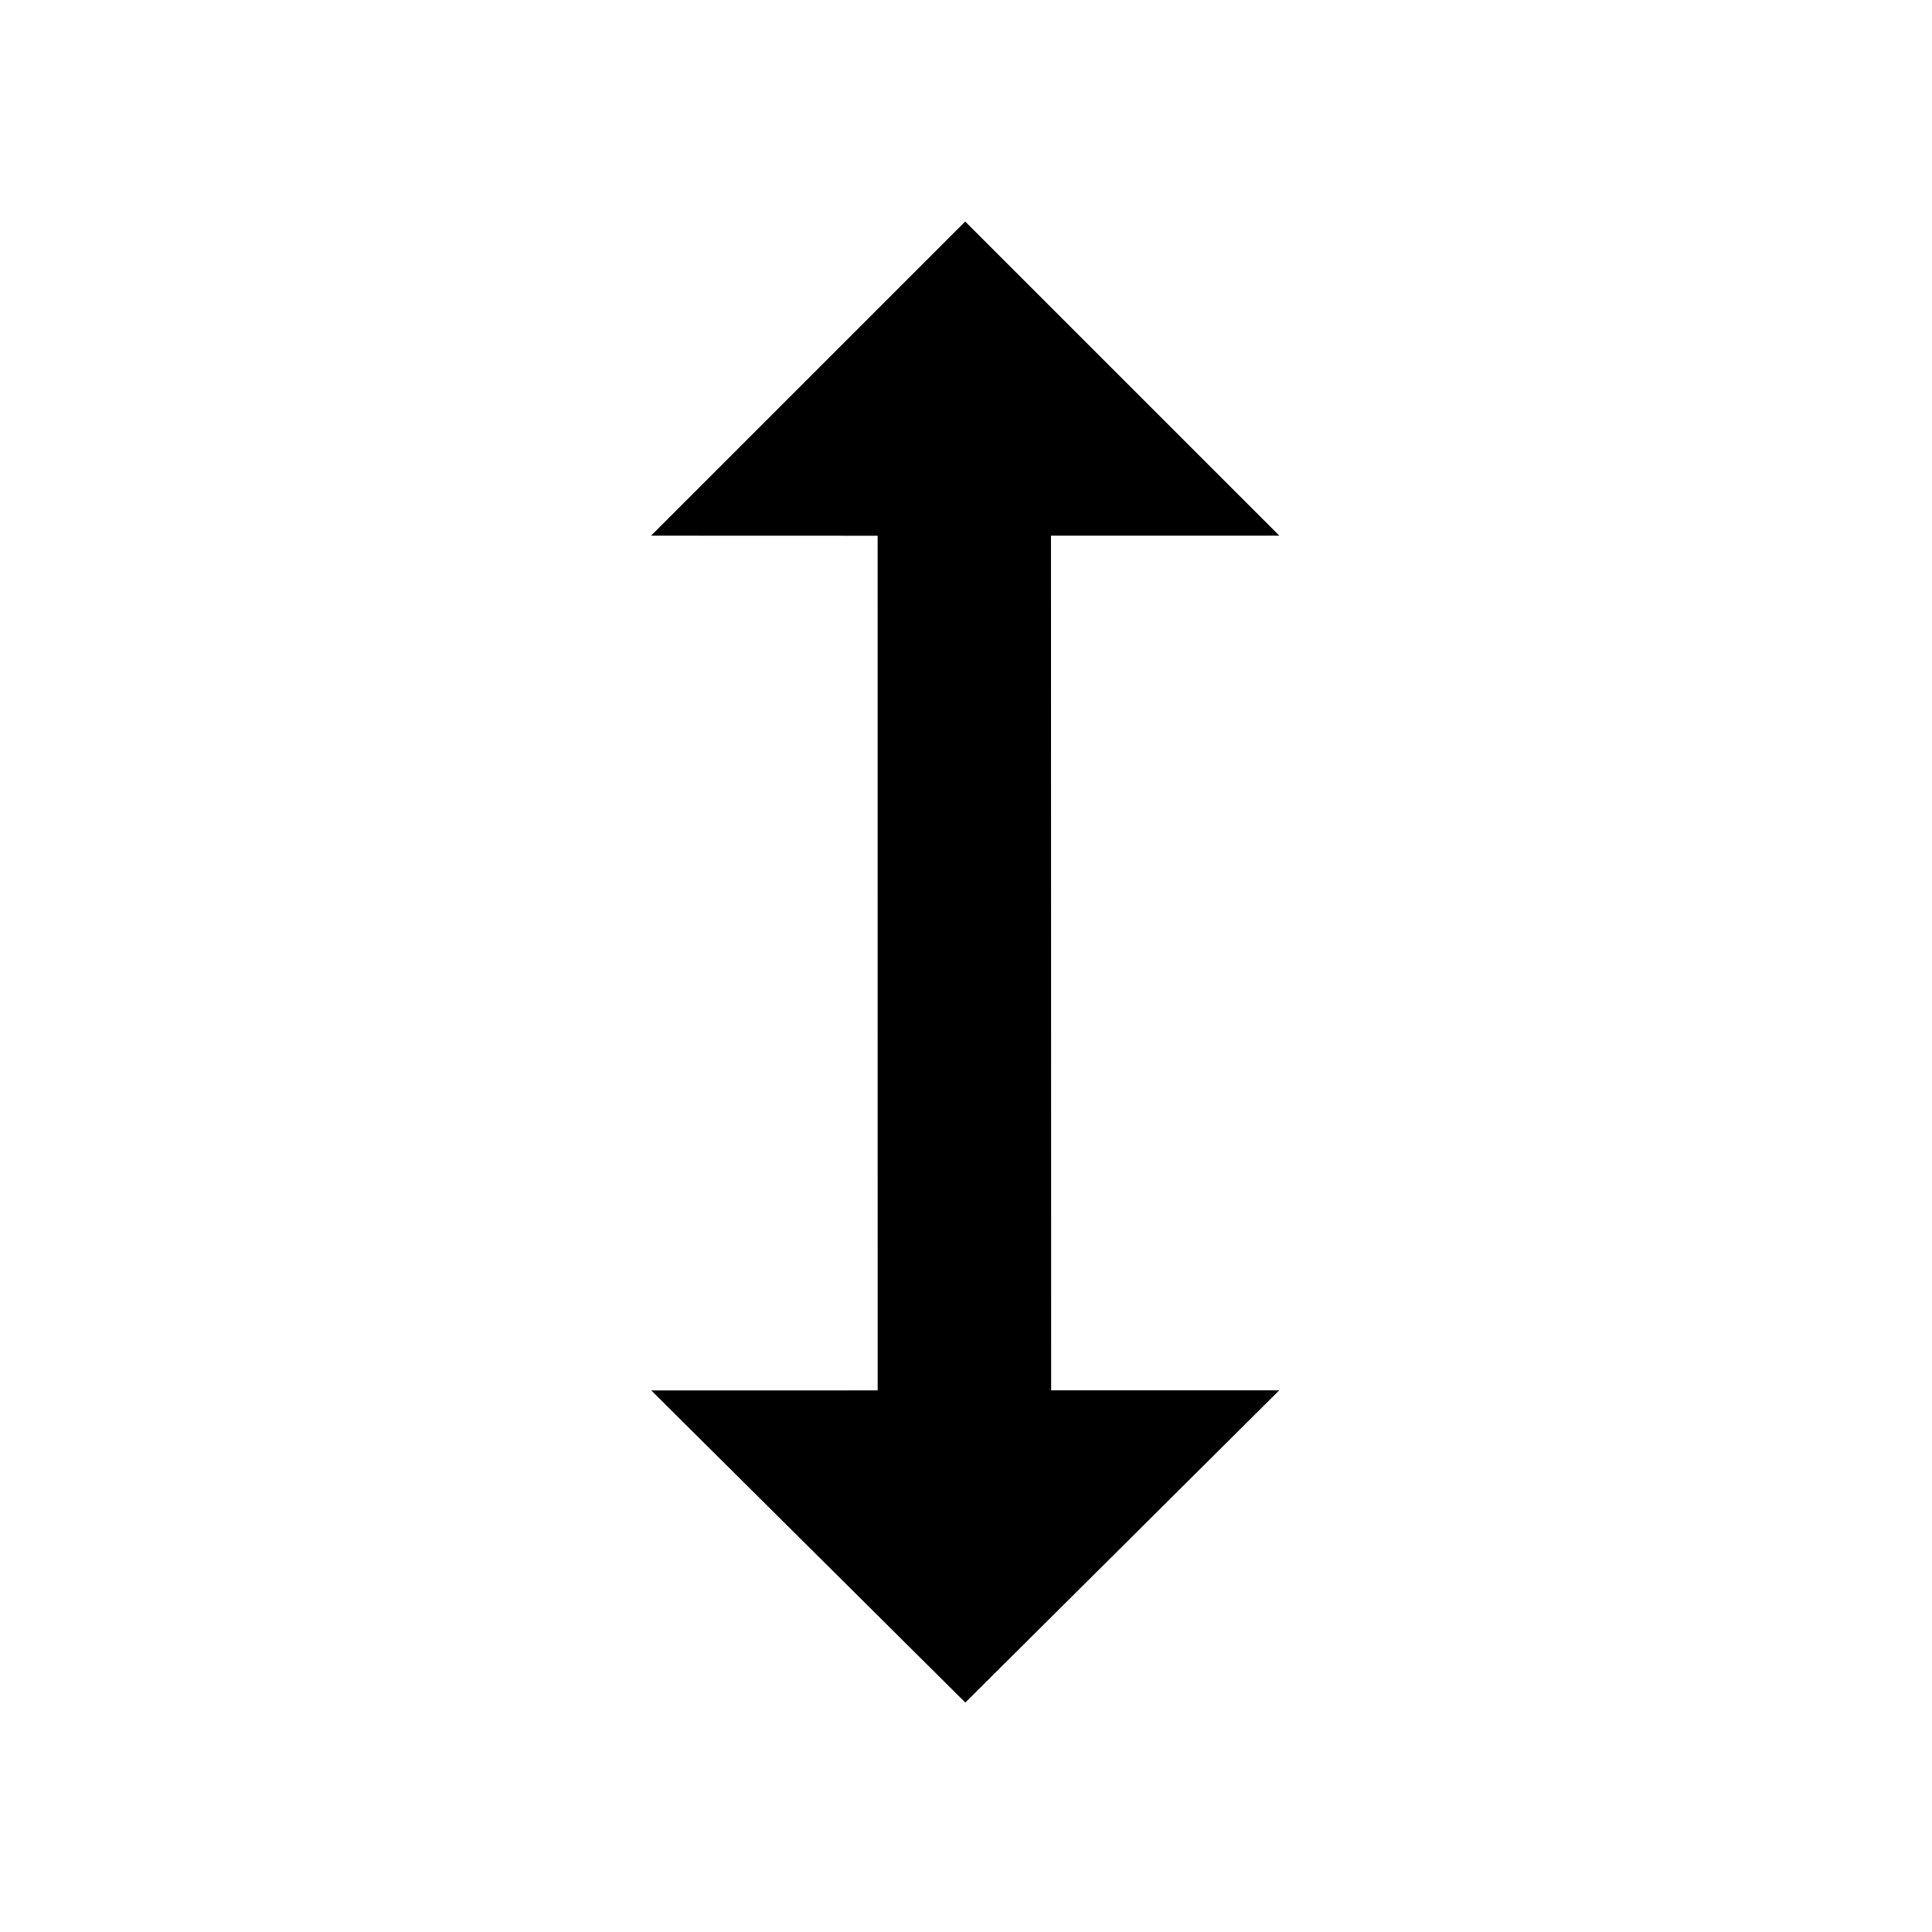 <svg width="256" height="256" viewBox="0 0 256 256" fill="none" xmlns="http://www.w3.org/2000/svg">
<g clip-path="url(#clip0_2934_502)">
<g filter="url(#filter0_d_2934_502)">
<path fill-rule="evenodd" clip-rule="evenodd" d="M104.416 172.742L58 173.033L127.182 242L197.232 172.162L150.602 172.47L150.974 105.657L151.131 82.445L197.785 82.161L128.605 12.98L58.545 83.04L104.961 82.766L104.416 172.742Z" fill="#FFFFFF"/>
</g>
<path fill-rule="evenodd" clip-rule="evenodd" d="M116.296 184.234L86.293 184.239L127.91 225.594L169.509 184.225L139.283 184.222L139.261 70.977L169.519 70.98L127.894 29.355L86.27 70.978L116.291 70.989L116.296 184.234Z" fill="#000000"/>
</g>
<defs>
<filter id="filter0_d_2934_502" x="45.2" y="5.3" width="165.385" height="254.619" filterUnits="userSpaceOnUse" color-interpolation-filters="sRGB">
<feFlood flood-opacity="0" result="BackgroundImageFix"/>
<feColorMatrix in="SourceAlpha" type="matrix" values="0 0 0 0 0 0 0 0 0 0 0 0 0 0 0 0 0 0 127 0" result="hardAlpha"/>
<feOffset dy="5.12"/>
<feGaussianBlur stdDeviation="6.4"/>
<feColorMatrix type="matrix" values="0 0 0 0 0 0 0 0 0 0 0 0 0 0 0 0 0 0 0.25 0"/>
<feBlend mode="normal" in2="BackgroundImageFix" result="effect1_dropShadow_2934_502"/>
<feBlend mode="normal" in="SourceGraphic" in2="effect1_dropShadow_2934_502" result="shape"/>
</filter>
<clipPath id="clip0_2934_502">
<rect width="256" height="256" fill="white"/>
</clipPath>
</defs>
</svg>
